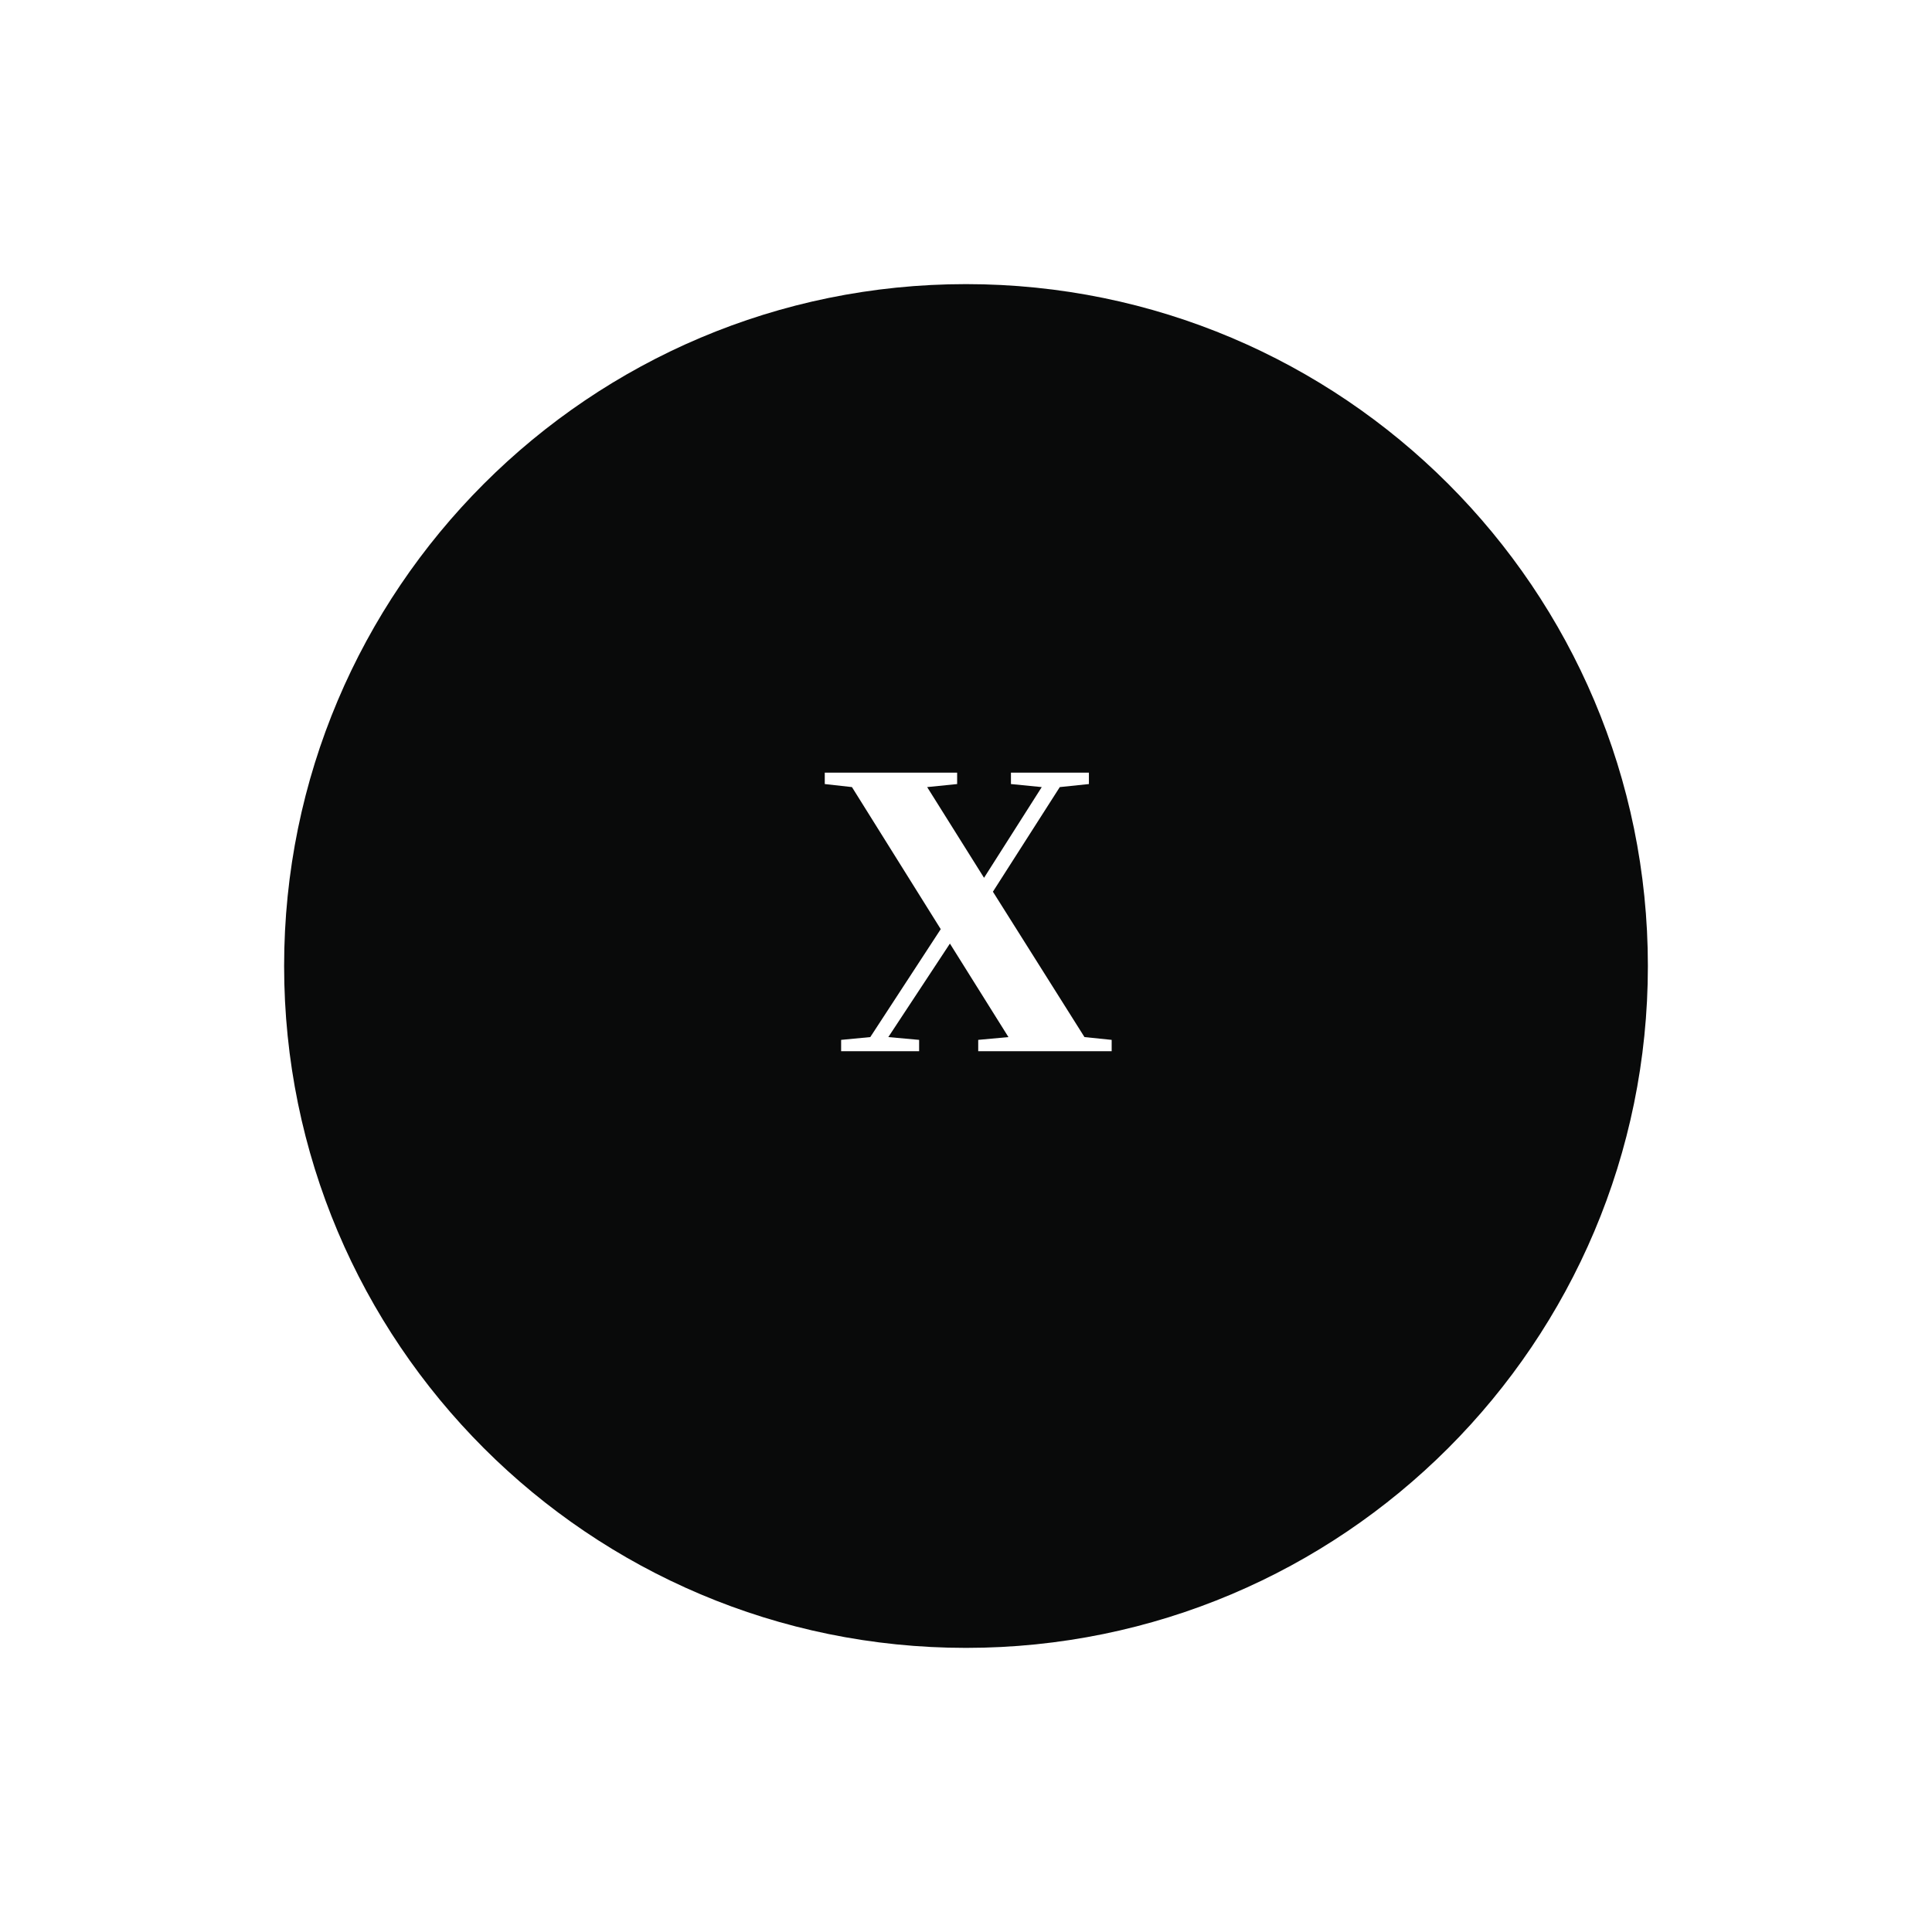 <svg width="68" height="68" viewBox="0 0 68 68" fill="none" xmlns="http://www.w3.org/2000/svg">
<g filter="url(#filter0_d_1325_1024)">
<path fill-rule="evenodd" clip-rule="evenodd" d="M34 56C47.255 56 58 45.255 58 32C58 18.745 47.255 8 34 8C20.745 8 10 18.745 10 32C10 45.255 20.745 56 34 56Z" fill="#090A0A"/>
</g>
<path d="M29.605 37V36.6L30.631 36.502L33.111 32.703L29.986 27.703L29.029 27.596V27.195H33.688V27.596L32.633 27.703L34.635 30.896L36.666 27.703L35.582 27.596V27.195H38.326V27.596L37.301 27.703L34.947 31.385L38.17 36.502L39.127 36.6V37H34.43V36.6L35.494 36.502L33.434 33.211L31.266 36.502L32.35 36.6V37H29.605Z" fill="white"/>
<defs>
<filter id="filter0_d_1325_1024" x="0" y="0" width="68" height="68" filterUnits="userSpaceOnUse" color-interpolation-filters="sRGB">
<feFlood flood-opacity="0" result="BackgroundImageFix"/>
<feColorMatrix in="SourceAlpha" type="matrix" values="0 0 0 0 0 0 0 0 0 0 0 0 0 0 0 0 0 0 127 0" result="hardAlpha"/>
<feOffset dy="2"/>
<feGaussianBlur stdDeviation="5"/>
<feColorMatrix type="matrix" values="0 0 0 0 0 0 0 0 0 0 0 0 0 0 0 0 0 0 0.1 0"/>
<feBlend mode="normal" in2="BackgroundImageFix" result="effect1_dropShadow_1325_1024"/>
<feBlend mode="normal" in="SourceGraphic" in2="effect1_dropShadow_1325_1024" result="shape"/>
</filter>
</defs>
</svg>
